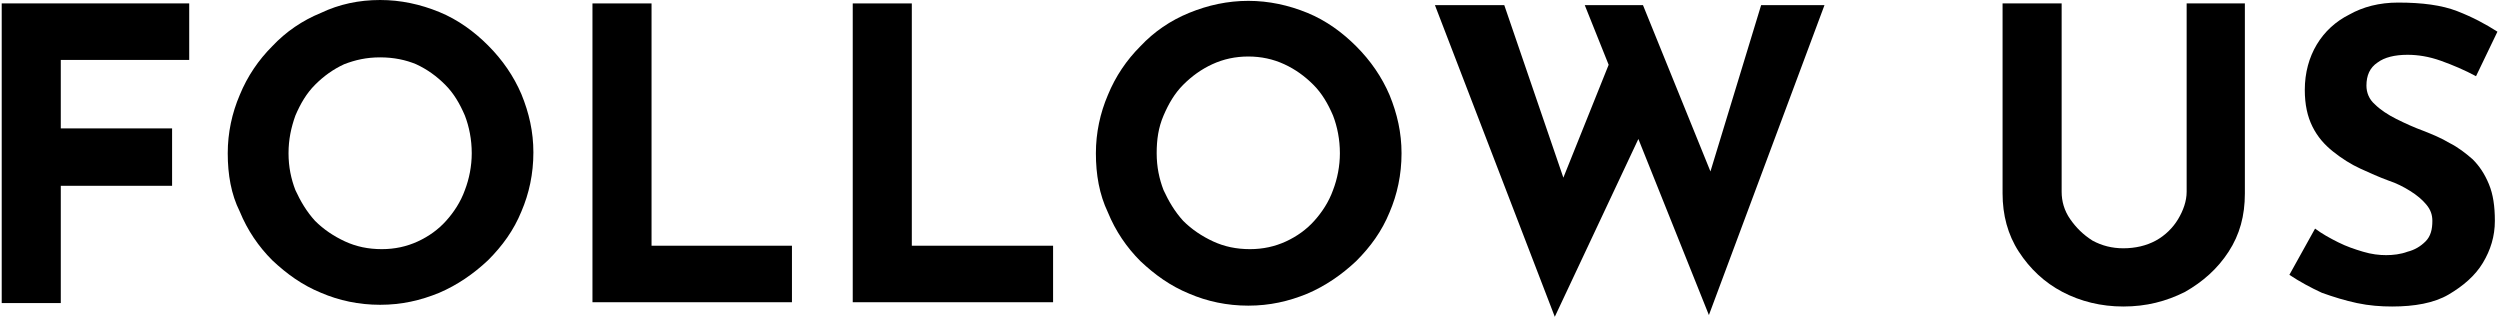 <?xml version="1.0" encoding="utf-8"?>
<!-- Generator: Adobe Illustrator 25.4.1, SVG Export Plug-In . SVG Version: 6.00 Build 0)  -->
<svg version="1.1" id="レイヤー_1" xmlns="http://www.w3.org/2000/svg" xmlns:xlink="http://www.w3.org/1999/xlink" x="0px"
	 y="0px" viewBox="0 0 292 37" style="enable-background:new 0 0 292 37;" xml:space="preserve">
<g>
	<path d="M0.2,0.4h21.9v6.6h-15V15h13v6.7h-13v13.7H0.2V0.4z"/>
	<path d="M26.6,17.9c0-2.4,0.5-4.7,1.4-6.8c0.9-2.2,2.2-4.1,3.8-5.7c1.6-1.7,3.5-3,5.7-3.9C39.6,0.5,41.9,0,44.4,0
		c2.4,0,4.7,0.5,6.9,1.4c2.2,0.9,4.1,2.3,5.7,3.9c1.7,1.7,3,3.6,3.9,5.7c0.9,2.2,1.4,4.4,1.4,6.8c0,2.5-0.5,4.8-1.4,6.9
		c-0.9,2.2-2.2,4-3.9,5.7c-1.7,1.6-3.6,2.9-5.7,3.8c-2.2,0.9-4.4,1.4-6.9,1.4c-2.5,0-4.8-0.5-6.9-1.4c-2.2-0.9-4-2.2-5.7-3.8
		c-1.6-1.6-2.9-3.5-3.8-5.7C27,22.7,26.6,20.4,26.6,17.9z M33.7,17.9c0,1.6,0.3,3,0.8,4.3c0.6,1.3,1.3,2.5,2.3,3.6
		c1,1,2.2,1.8,3.5,2.4c1.3,0.6,2.7,0.9,4.3,0.9c1.5,0,2.9-0.3,4.2-0.9c1.3-0.6,2.4-1.4,3.3-2.4c0.9-1,1.7-2.2,2.2-3.6
		c0.5-1.3,0.8-2.8,0.8-4.3c0-1.6-0.3-3.1-0.8-4.4c-0.6-1.4-1.3-2.6-2.3-3.6c-1-1-2.1-1.8-3.4-2.4C47.4,7,46,6.7,44.4,6.7
		S41.5,7,40.2,7.5c-1.3,0.6-2.4,1.4-3.4,2.4c-1,1-1.7,2.2-2.3,3.6C34,14.9,33.7,16.3,33.7,17.9z"/>
	<path d="M69.2,0.4h6.9v28.3h16.4v6.6H69.2V0.4z"/>
	<path d="M99.6,0.4h6.9v28.3H123v6.6H99.6V0.4z"/>
	<path d="M128,17.9c0-2.4,0.5-4.7,1.4-6.8c0.9-2.2,2.2-4.1,3.8-5.7c1.6-1.7,3.5-3,5.7-3.9c2.2-0.9,4.5-1.4,6.9-1.4
		c2.4,0,4.7,0.5,6.9,1.4c2.2,0.9,4.1,2.3,5.7,3.9c1.7,1.7,3,3.6,3.9,5.7c0.9,2.2,1.4,4.4,1.4,6.8c0,2.5-0.5,4.8-1.4,6.9
		c-0.9,2.2-2.2,4-3.9,5.7c-1.7,1.6-3.6,2.9-5.7,3.8c-2.2,0.9-4.4,1.4-6.9,1.4c-2.5,0-4.8-0.5-6.9-1.4c-2.2-0.9-4-2.2-5.7-3.8
		c-1.6-1.6-2.9-3.5-3.8-5.7C128.4,22.7,128,20.4,128,17.9z M135.1,17.9c0,1.6,0.3,3,0.8,4.3c0.6,1.3,1.3,2.5,2.3,3.6
		c1,1,2.2,1.8,3.5,2.4c1.3,0.6,2.7,0.9,4.3,0.9c1.5,0,2.9-0.3,4.2-0.9s2.4-1.4,3.3-2.4c0.9-1,1.7-2.2,2.2-3.6
		c0.5-1.3,0.8-2.8,0.8-4.3c0-1.6-0.3-3.1-0.8-4.4c-0.6-1.4-1.3-2.6-2.3-3.6c-1-1-2.1-1.8-3.4-2.4c-1.3-0.6-2.7-0.9-4.2-0.9
		s-2.9,0.3-4.2,0.9c-1.3,0.6-2.4,1.4-3.4,2.4c-1,1-1.7,2.2-2.3,3.6C135.3,14.9,135.1,16.3,135.1,17.9z"/>
	<path d="M167.6,0.6h8.1l7.5,21.9l-1.1-0.5l6.5-16.2l3.2,9.5L181.6,37L167.6,0.6z M185.1,0.6h6.8l8.6,21.2l-1.2-0.2l6.4-21h7.4
		l-13.5,36.2L185.1,0.6z"/>
	<path d="M240.8,22.4c0,1.1,0.3,2.2,1,3.2c0.7,1,1.5,1.8,2.6,2.5c1.1,0.6,2.3,0.9,3.6,0.9c1.4,0,2.7-0.3,3.8-0.9
		c1.1-0.6,2-1.5,2.6-2.5c0.6-1,1-2.1,1-3.2v-22h6.8v22.2c0,2.6-0.6,4.8-1.9,6.8c-1.3,2-3,3.5-5.1,4.7c-2.2,1.1-4.5,1.7-7.2,1.7
		c-2.6,0-5-0.6-7.1-1.7c-2.1-1.1-3.8-2.7-5.1-4.7c-1.3-2-1.9-4.3-1.9-6.8V0.4h6.9V22.4z"/>
	<path d="M289.2,8.9c-1.3-0.7-2.7-1.3-4.1-1.8c-1.4-0.5-2.7-0.7-3.9-0.7c-1.5,0-2.7,0.3-3.5,0.9c-0.9,0.6-1.3,1.5-1.3,2.7
		c0,0.8,0.3,1.6,1,2.2c0.6,0.6,1.5,1.2,2.5,1.7c1,0.5,2.1,1,3.2,1.4c1,0.4,2,0.8,3,1.4c1,0.5,1.9,1.2,2.7,1.9
		c0.8,0.8,1.4,1.7,1.9,2.9c0.5,1.2,0.7,2.6,0.7,4.3c0,1.8-0.5,3.4-1.4,4.9c-0.9,1.5-2.3,2.7-4,3.7s-4,1.4-6.6,1.4
		c-1.3,0-2.7-0.1-4.1-0.4c-1.4-0.3-2.7-0.7-4.1-1.2c-1.3-0.6-2.6-1.3-3.8-2.1l3-5.4c0.8,0.6,1.7,1.1,2.7,1.6c1,0.5,1.9,0.8,2.9,1.1
		c1,0.3,1.9,0.4,2.7,0.4c0.8,0,1.7-0.1,2.5-0.4c0.8-0.2,1.5-0.6,2.1-1.2c0.6-0.6,0.8-1.4,0.8-2.4c0-0.7-0.2-1.3-0.7-1.9
		c-0.5-0.6-1.1-1.1-1.9-1.6c-0.8-0.5-1.6-0.9-2.5-1.2c-1.1-0.4-2.2-0.9-3.3-1.4c-1.1-0.5-2.2-1.2-3.2-2c-1-0.8-1.8-1.7-2.4-2.9
		c-0.6-1.2-0.9-2.6-0.9-4.3c0-2,0.5-3.8,1.4-5.3c0.9-1.5,2.2-2.7,3.8-3.5c1.6-0.9,3.5-1.4,5.7-1.4c2.8,0,5.1,0.3,6.9,1
		c1.8,0.7,3.3,1.5,4.7,2.4L289.2,8.9z"/>
</g>
</svg>
